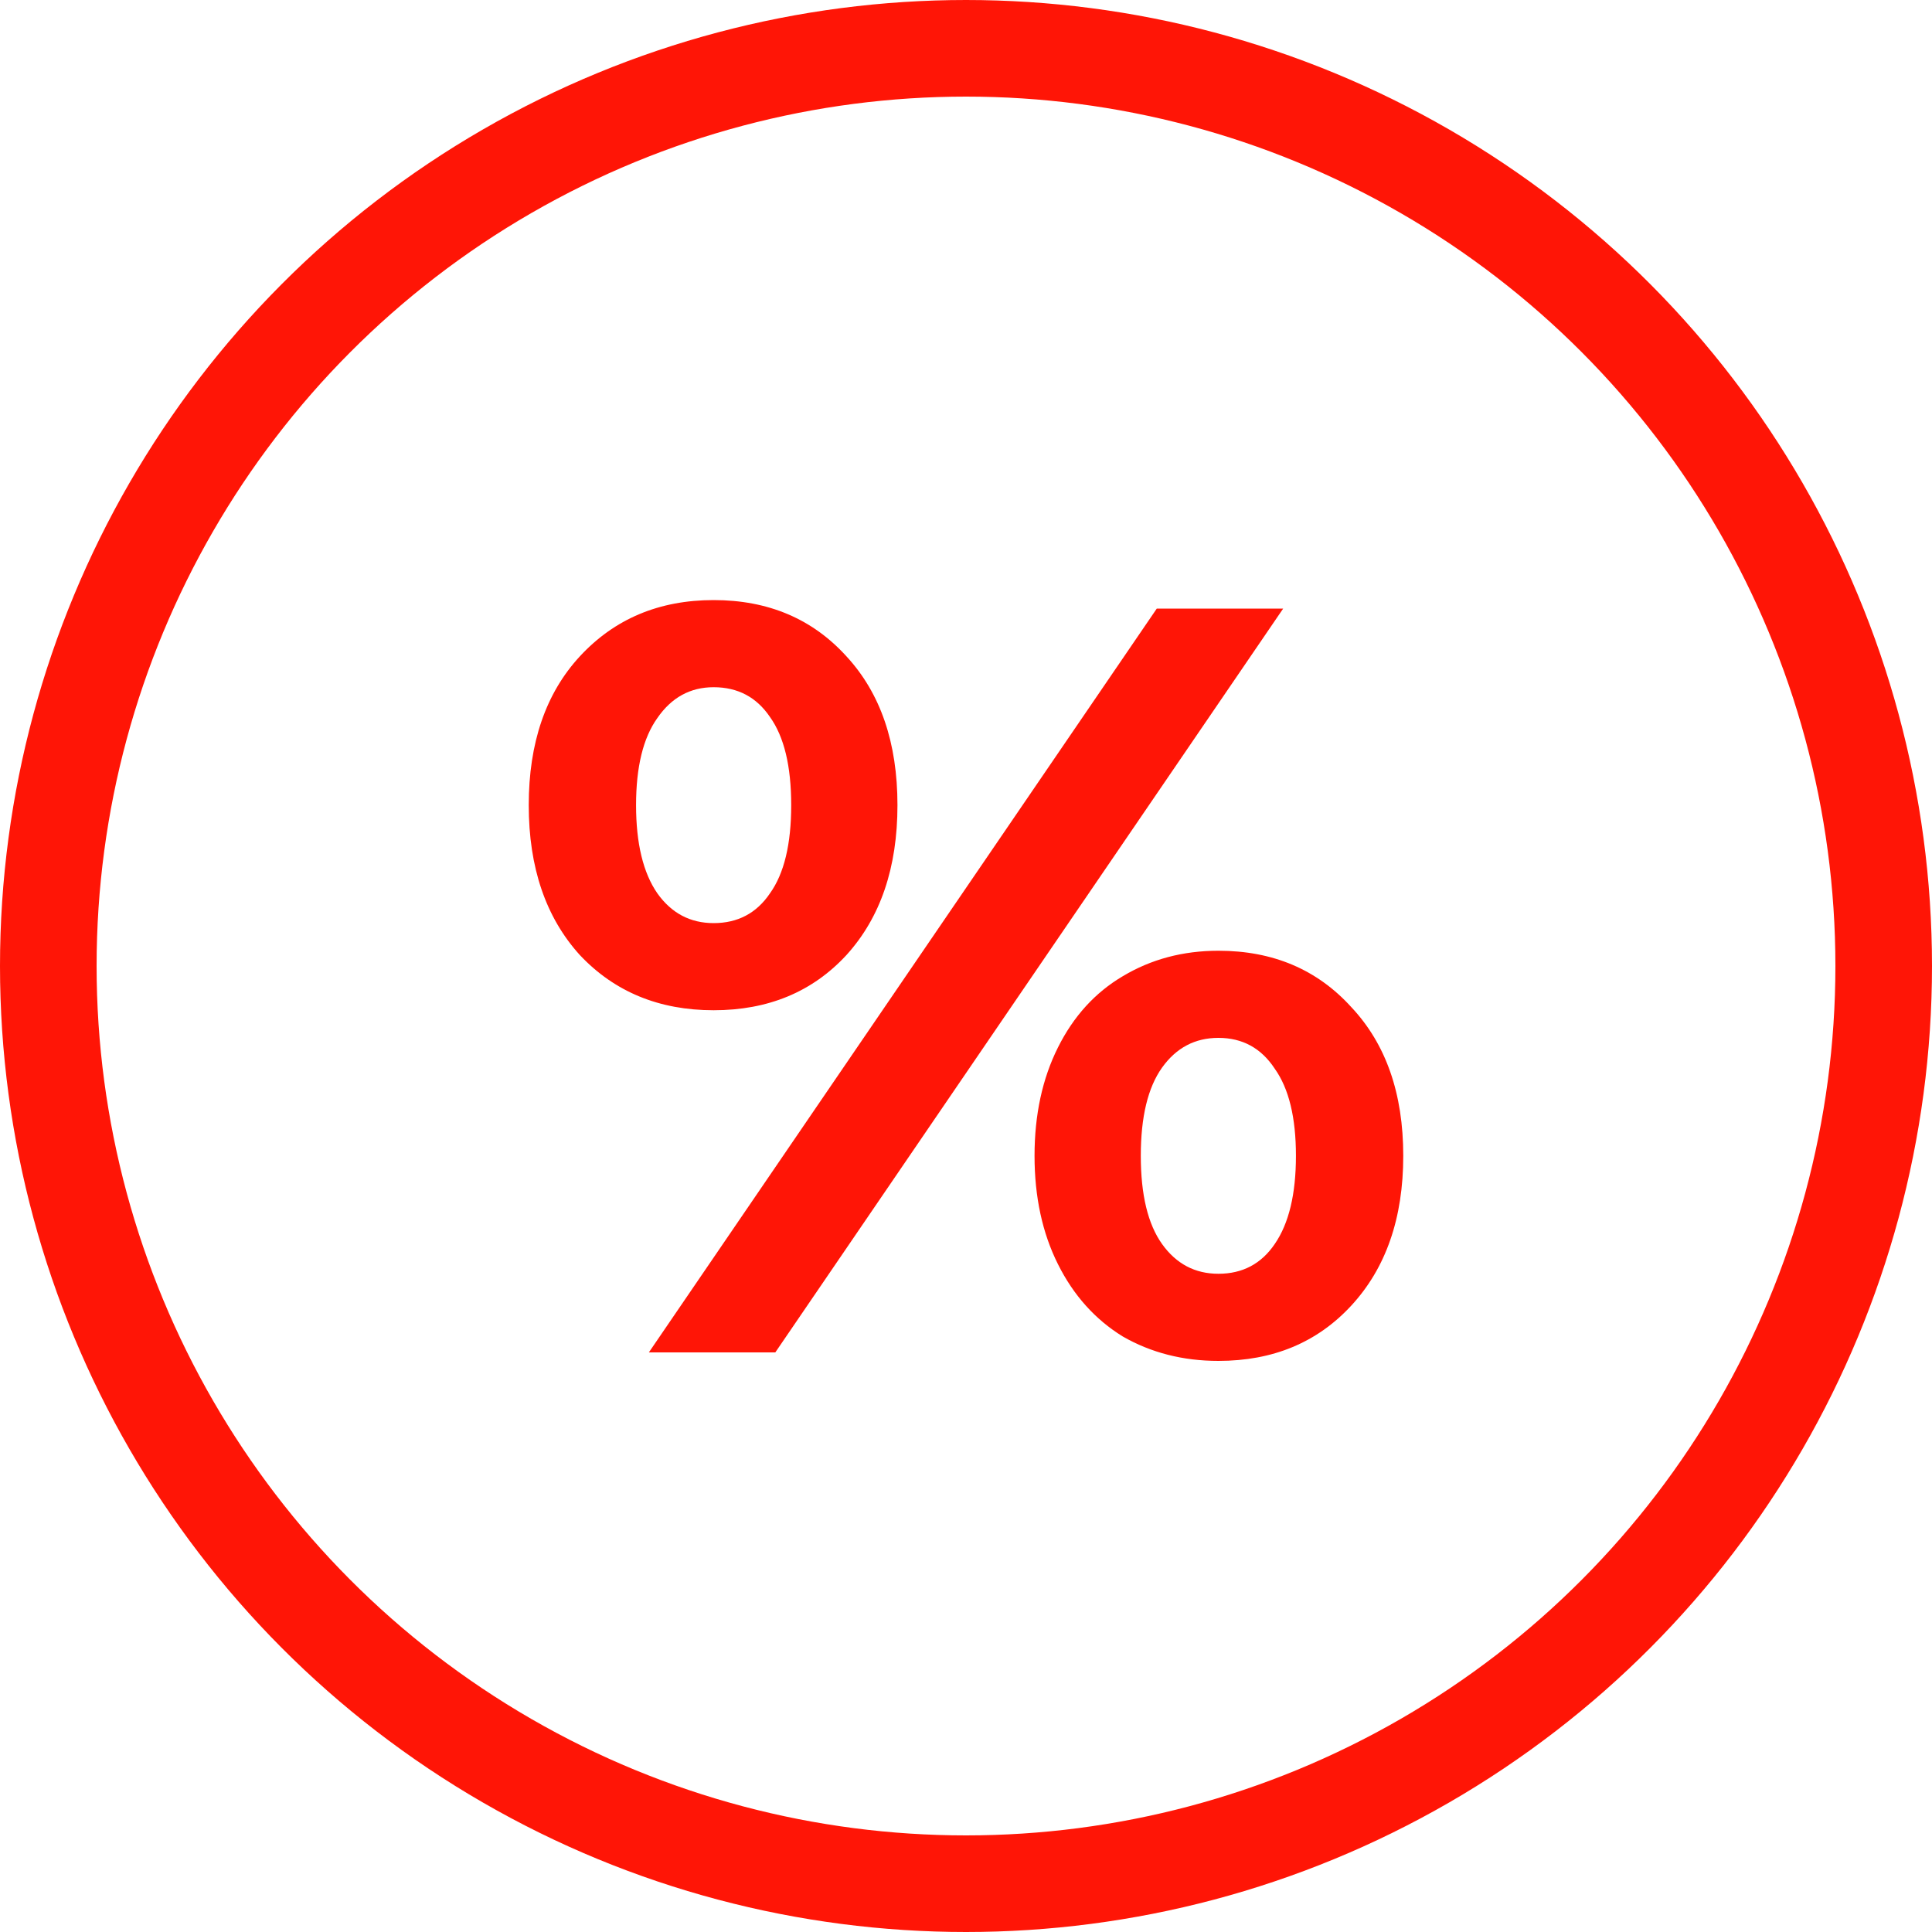<svg width="40" height="40" viewBox="0 0 40 40" fill="none" xmlns="http://www.w3.org/2000/svg">
<circle cx="20" cy="20" r="19" stroke="#FF1506" stroke-width="2"/>
<path d="M14.775 20.916C13.646 20.916 12.722 20.535 12.004 19.772C11.3 18.995 10.947 17.961 10.947 16.67C10.947 15.379 11.3 14.353 12.004 13.59C12.722 12.813 13.646 12.424 14.775 12.424C15.905 12.424 16.822 12.813 17.526 13.59C18.23 14.353 18.581 15.379 18.581 16.67C18.581 17.961 18.23 18.995 17.526 19.772C16.822 20.535 15.905 20.916 14.775 20.916ZM23.95 12.6H26.567L16.052 28H13.434L23.95 12.6ZM14.775 19.112C15.274 19.112 15.663 18.907 15.941 18.496C16.235 18.085 16.381 17.477 16.381 16.67C16.381 15.863 16.235 15.255 15.941 14.844C15.663 14.433 15.274 14.228 14.775 14.228C14.291 14.228 13.903 14.441 13.61 14.866C13.316 15.277 13.169 15.878 13.169 16.67C13.169 17.462 13.316 18.071 13.61 18.496C13.903 18.907 14.291 19.112 14.775 19.112ZM25.226 28.176C24.492 28.176 23.832 28.007 23.245 27.67C22.674 27.318 22.226 26.819 21.904 26.174C21.581 25.529 21.419 24.781 21.419 23.93C21.419 23.079 21.581 22.331 21.904 21.686C22.226 21.041 22.674 20.549 23.245 20.212C23.832 19.86 24.492 19.684 25.226 19.684C26.355 19.684 27.271 20.073 27.976 20.85C28.694 21.613 29.053 22.639 29.053 23.93C29.053 25.221 28.694 26.255 27.976 27.032C27.271 27.795 26.355 28.176 25.226 28.176ZM25.226 26.372C25.724 26.372 26.113 26.167 26.392 25.756C26.685 25.331 26.831 24.722 26.831 23.93C26.831 23.138 26.685 22.537 26.392 22.126C26.113 21.701 25.724 21.488 25.226 21.488C24.741 21.488 24.353 21.693 24.059 22.104C23.766 22.515 23.619 23.123 23.619 23.93C23.619 24.737 23.766 25.345 24.059 25.756C24.353 26.167 24.741 26.372 25.226 26.372Z" fill="#FF1506"/>
</svg>
